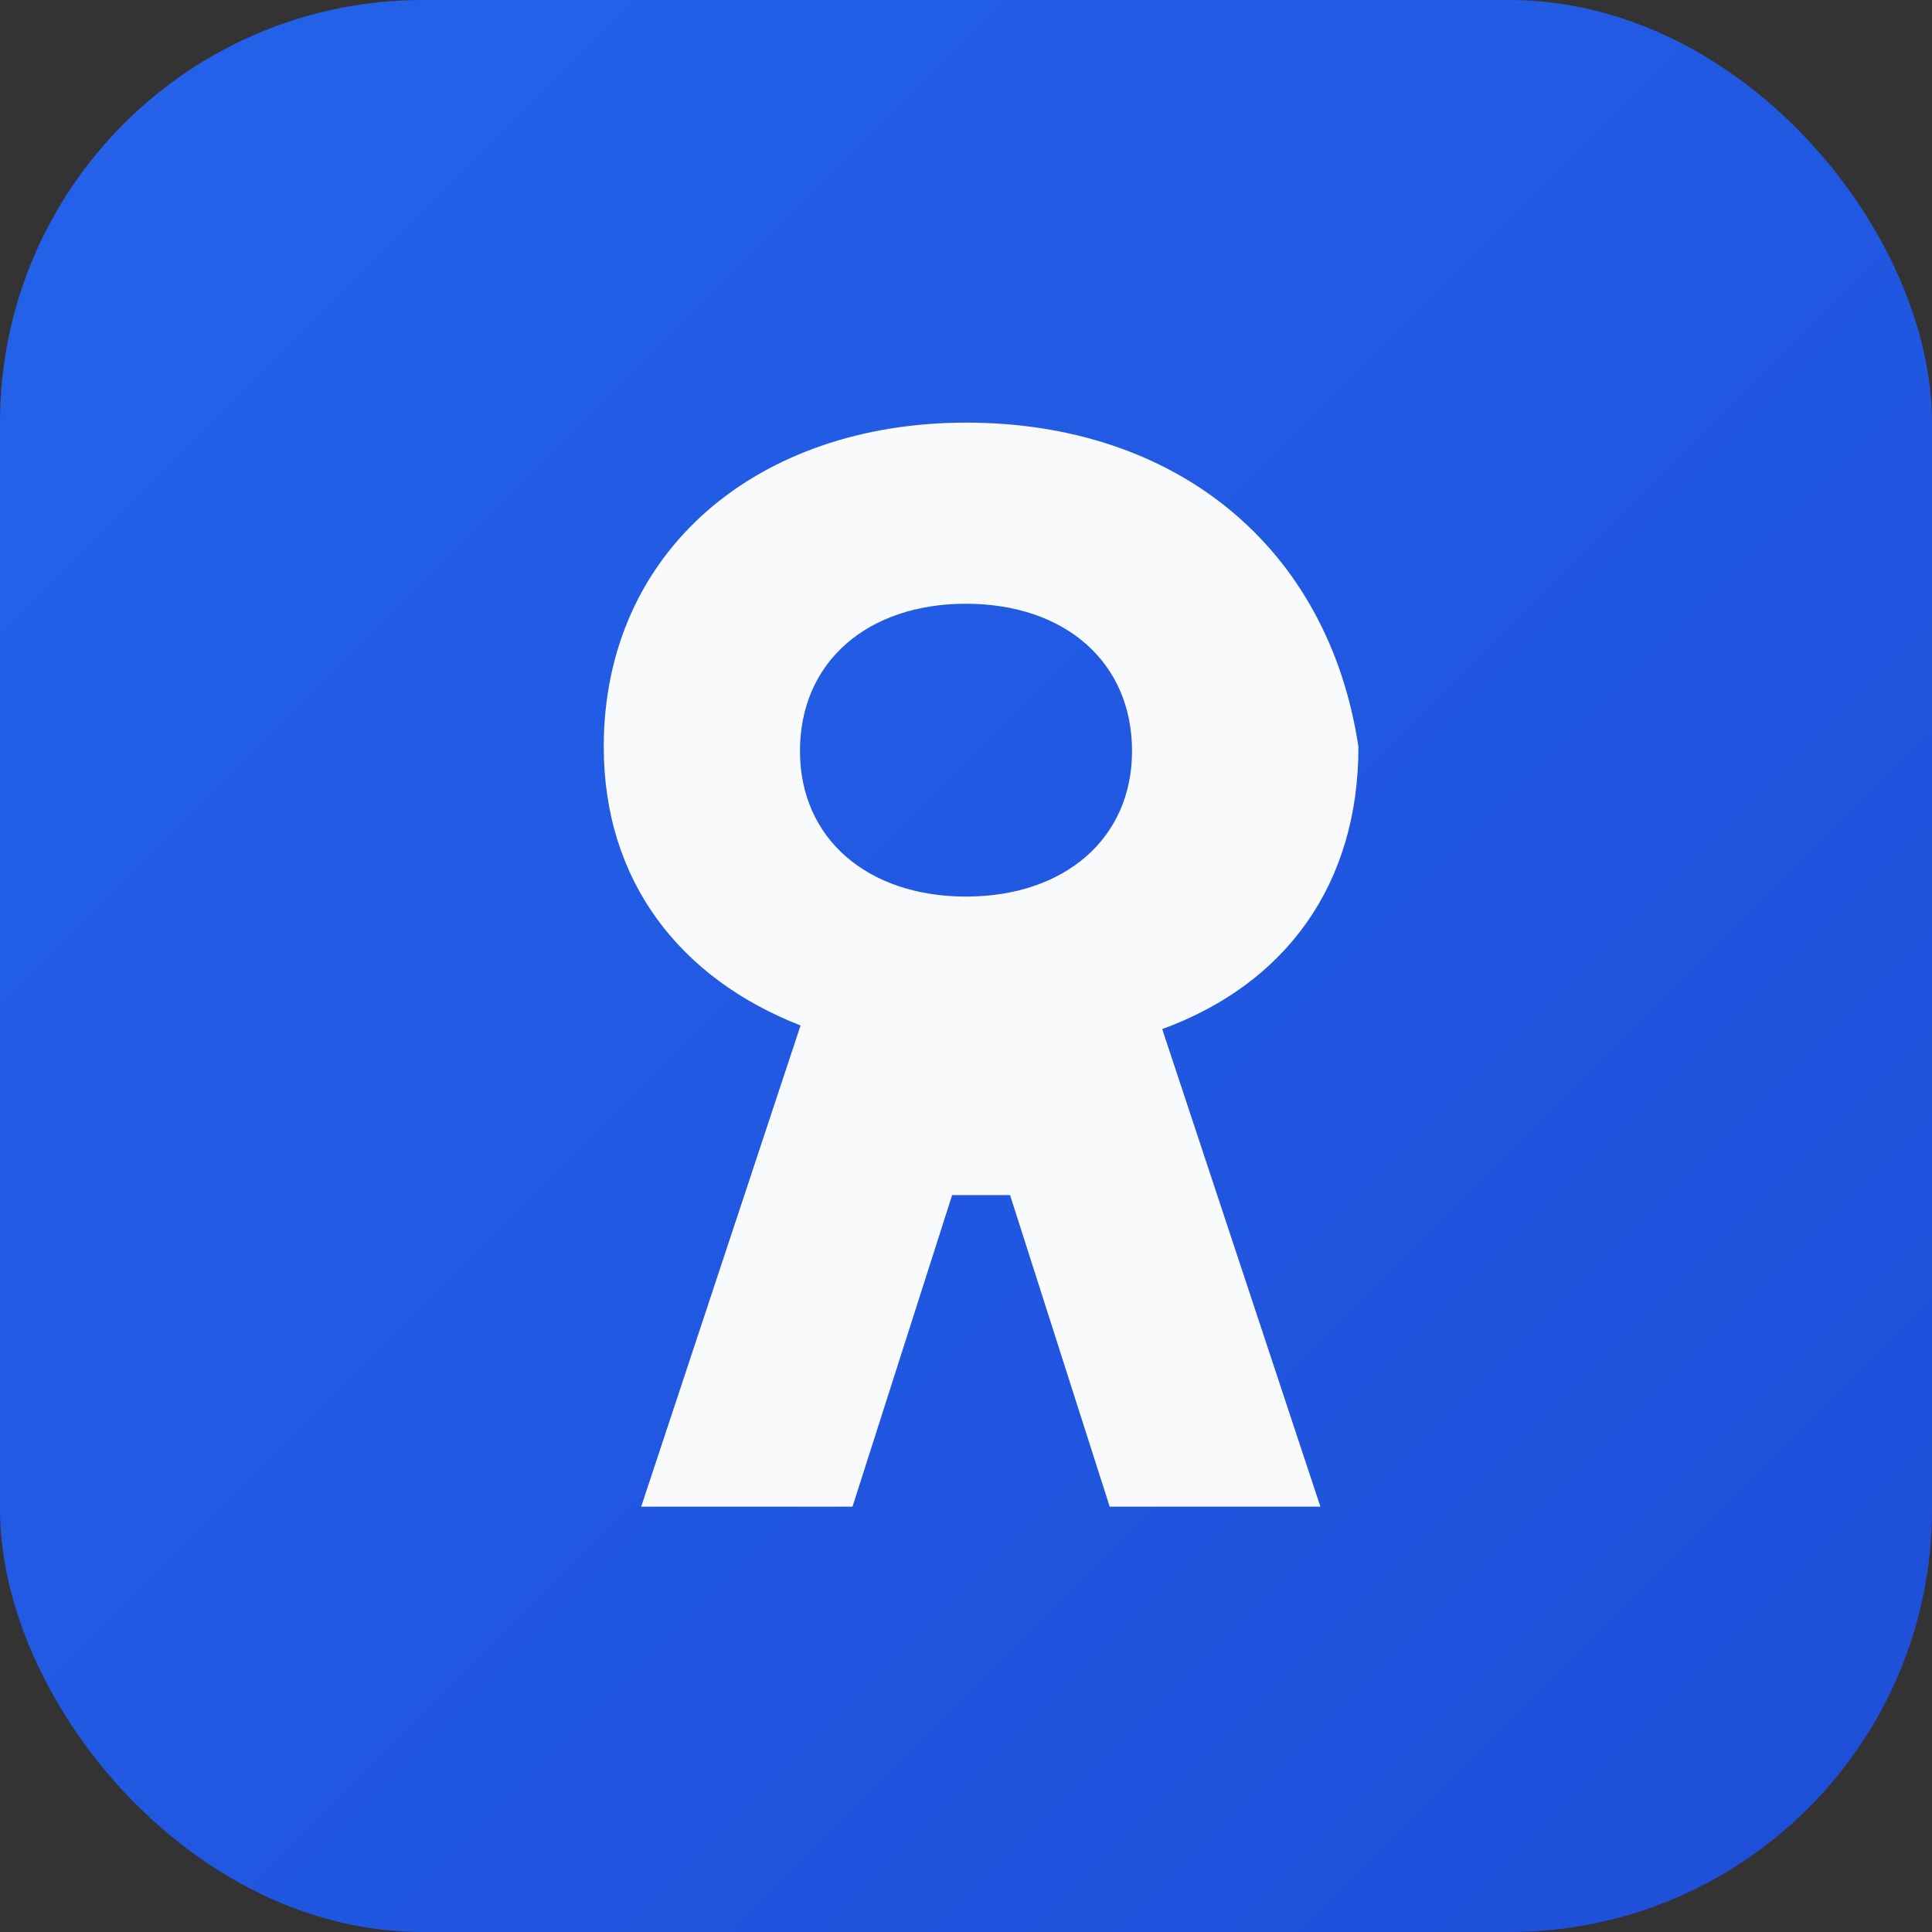<svg xmlns="http://www.w3.org/2000/svg" viewBox="0 0 64 64">
  <rect x="0" y="0" width="64" height="64" fill="#333333" stroke="none"/>
  <defs>
    <linearGradient id="grad" x1="0%" y1="0%" x2="100%" y2="100%">
      <stop offset="0%" stop-color="#2563eb" />
      <stop offset="100%" stop-color="#1d4ed8" />
    </linearGradient>
  </defs>
  <rect width="64" height="64" rx="14" fill="url(#grad)" />
  <path
    d="M32 14c-6.9 0-12 4.25-12 10.74 0 4.46 2.54 7.68 6.52 9.23l-5.28 15.94h7l3.3-10.32h1.92l3.3 10.32h6.98l-5.24-15.82c4.1-1.5 6.5-4.8 6.5-9.35C44 18.1 38.94 14 32 14zm0 6c3.26 0 5.5 1.92 5.5 4.88 0 2.9-2.24 4.82-5.5 4.82s-5.5-1.92-5.5-4.82C26.5 21.92 28.74 20 32 20z"
    fill="#f8fafc"
  />
</svg>
